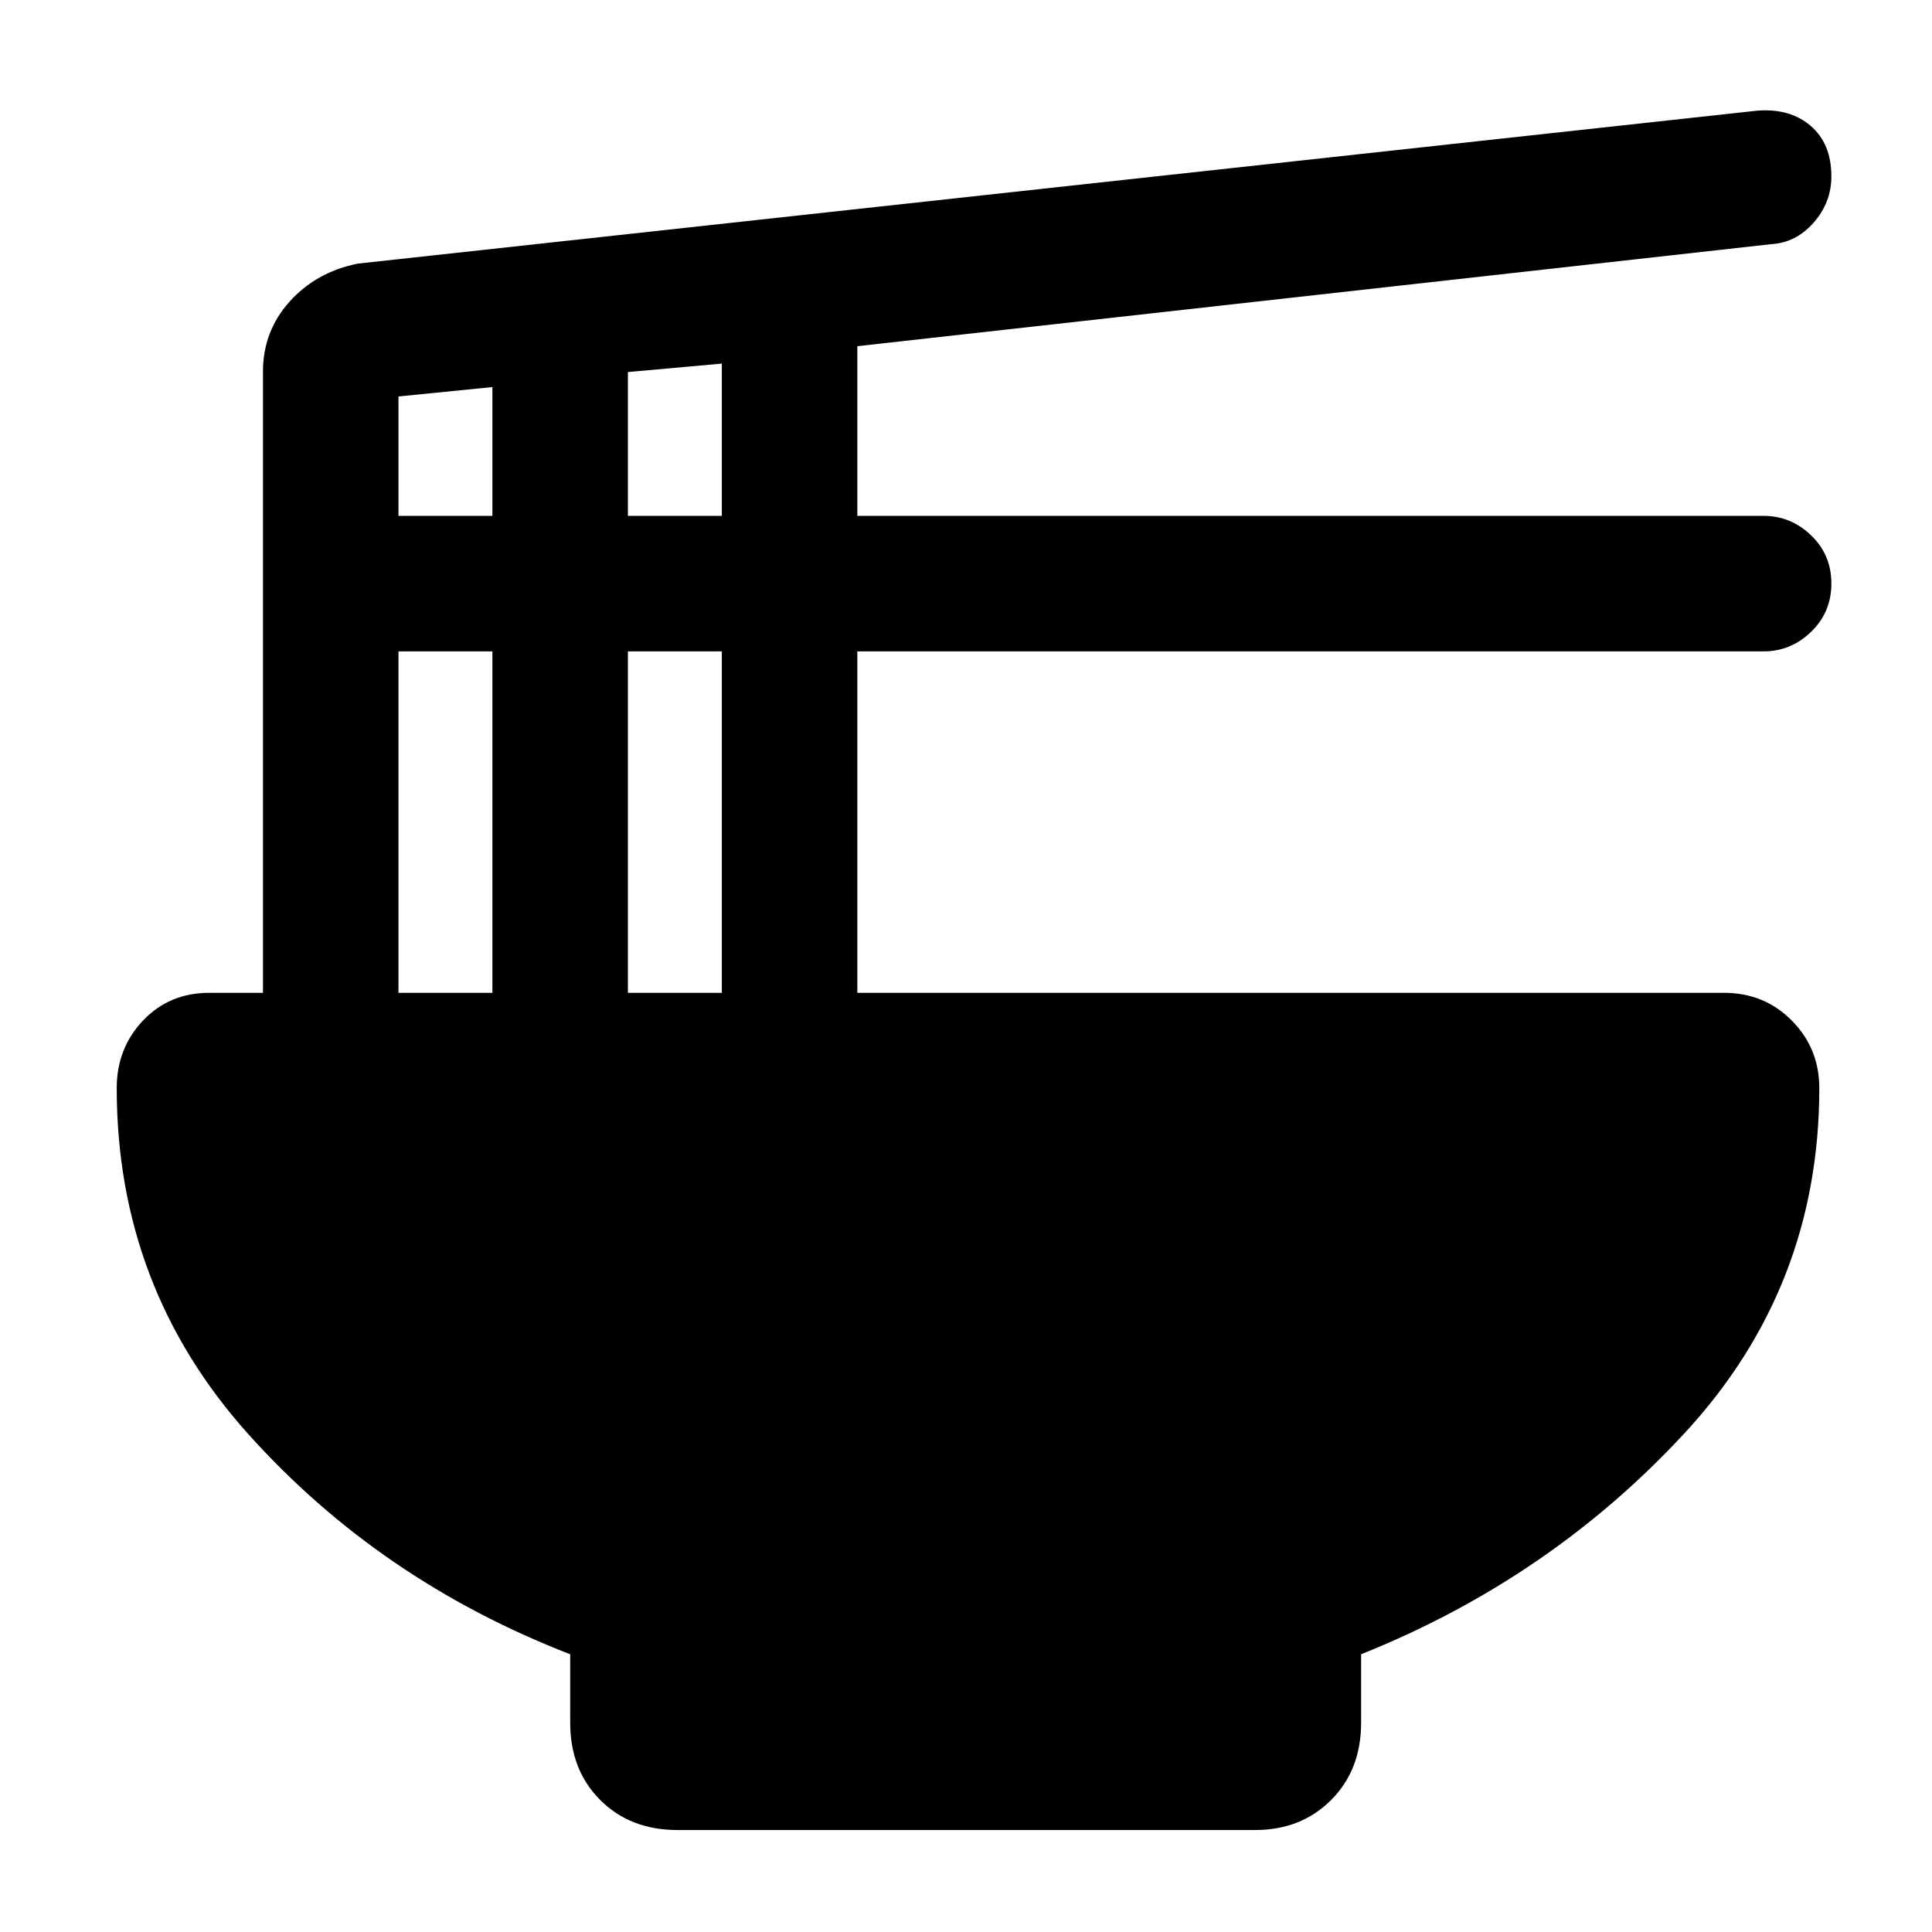 <svg xmlns="http://www.w3.org/2000/svg" height="40" viewBox="0 -960 960 960" width="40"><path d="M283.33-138q-94.81-36.73-160.07-109.53Q58-320.33 58-419.33q0-19.77 13.05-33.55 13.06-13.79 32.95-13.79h26.67v-308.66q0-20.02 13.16-34.73Q157-824.77 177.67-829L873-905q16.33-1.33 26.67 7.51Q910-888.65 910-872.35q0 12.95-8.83 22.99-8.84 10.03-21.17 10.69l-454 50.69v84.31h450.33q13.54 0 23.6 9.68Q910-684.31 910-670.05q0 14.27-10.07 23.99-10.06 9.73-23.6 9.73H426v169.66h430.67q19.99 0 33.66 13.79Q904-439.1 904-419.33q0 99-66.83 171.33-66.84 72.33-160.84 110v34q0 23.5-14.91 38.42-14.9 14.91-37.75 14.91h-287q-23.5 0-38.42-14.91Q283.33-80.5 283.33-104v-34ZM312-703.67h46.67v-75.66l-46.67 4.2v71.46Zm-114 0h46.67v-64L198-763v59.33Zm114 237h46.67v-169.66H312v169.66Zm-114 0h46.67v-169.66H198v169.66Z"/></svg>